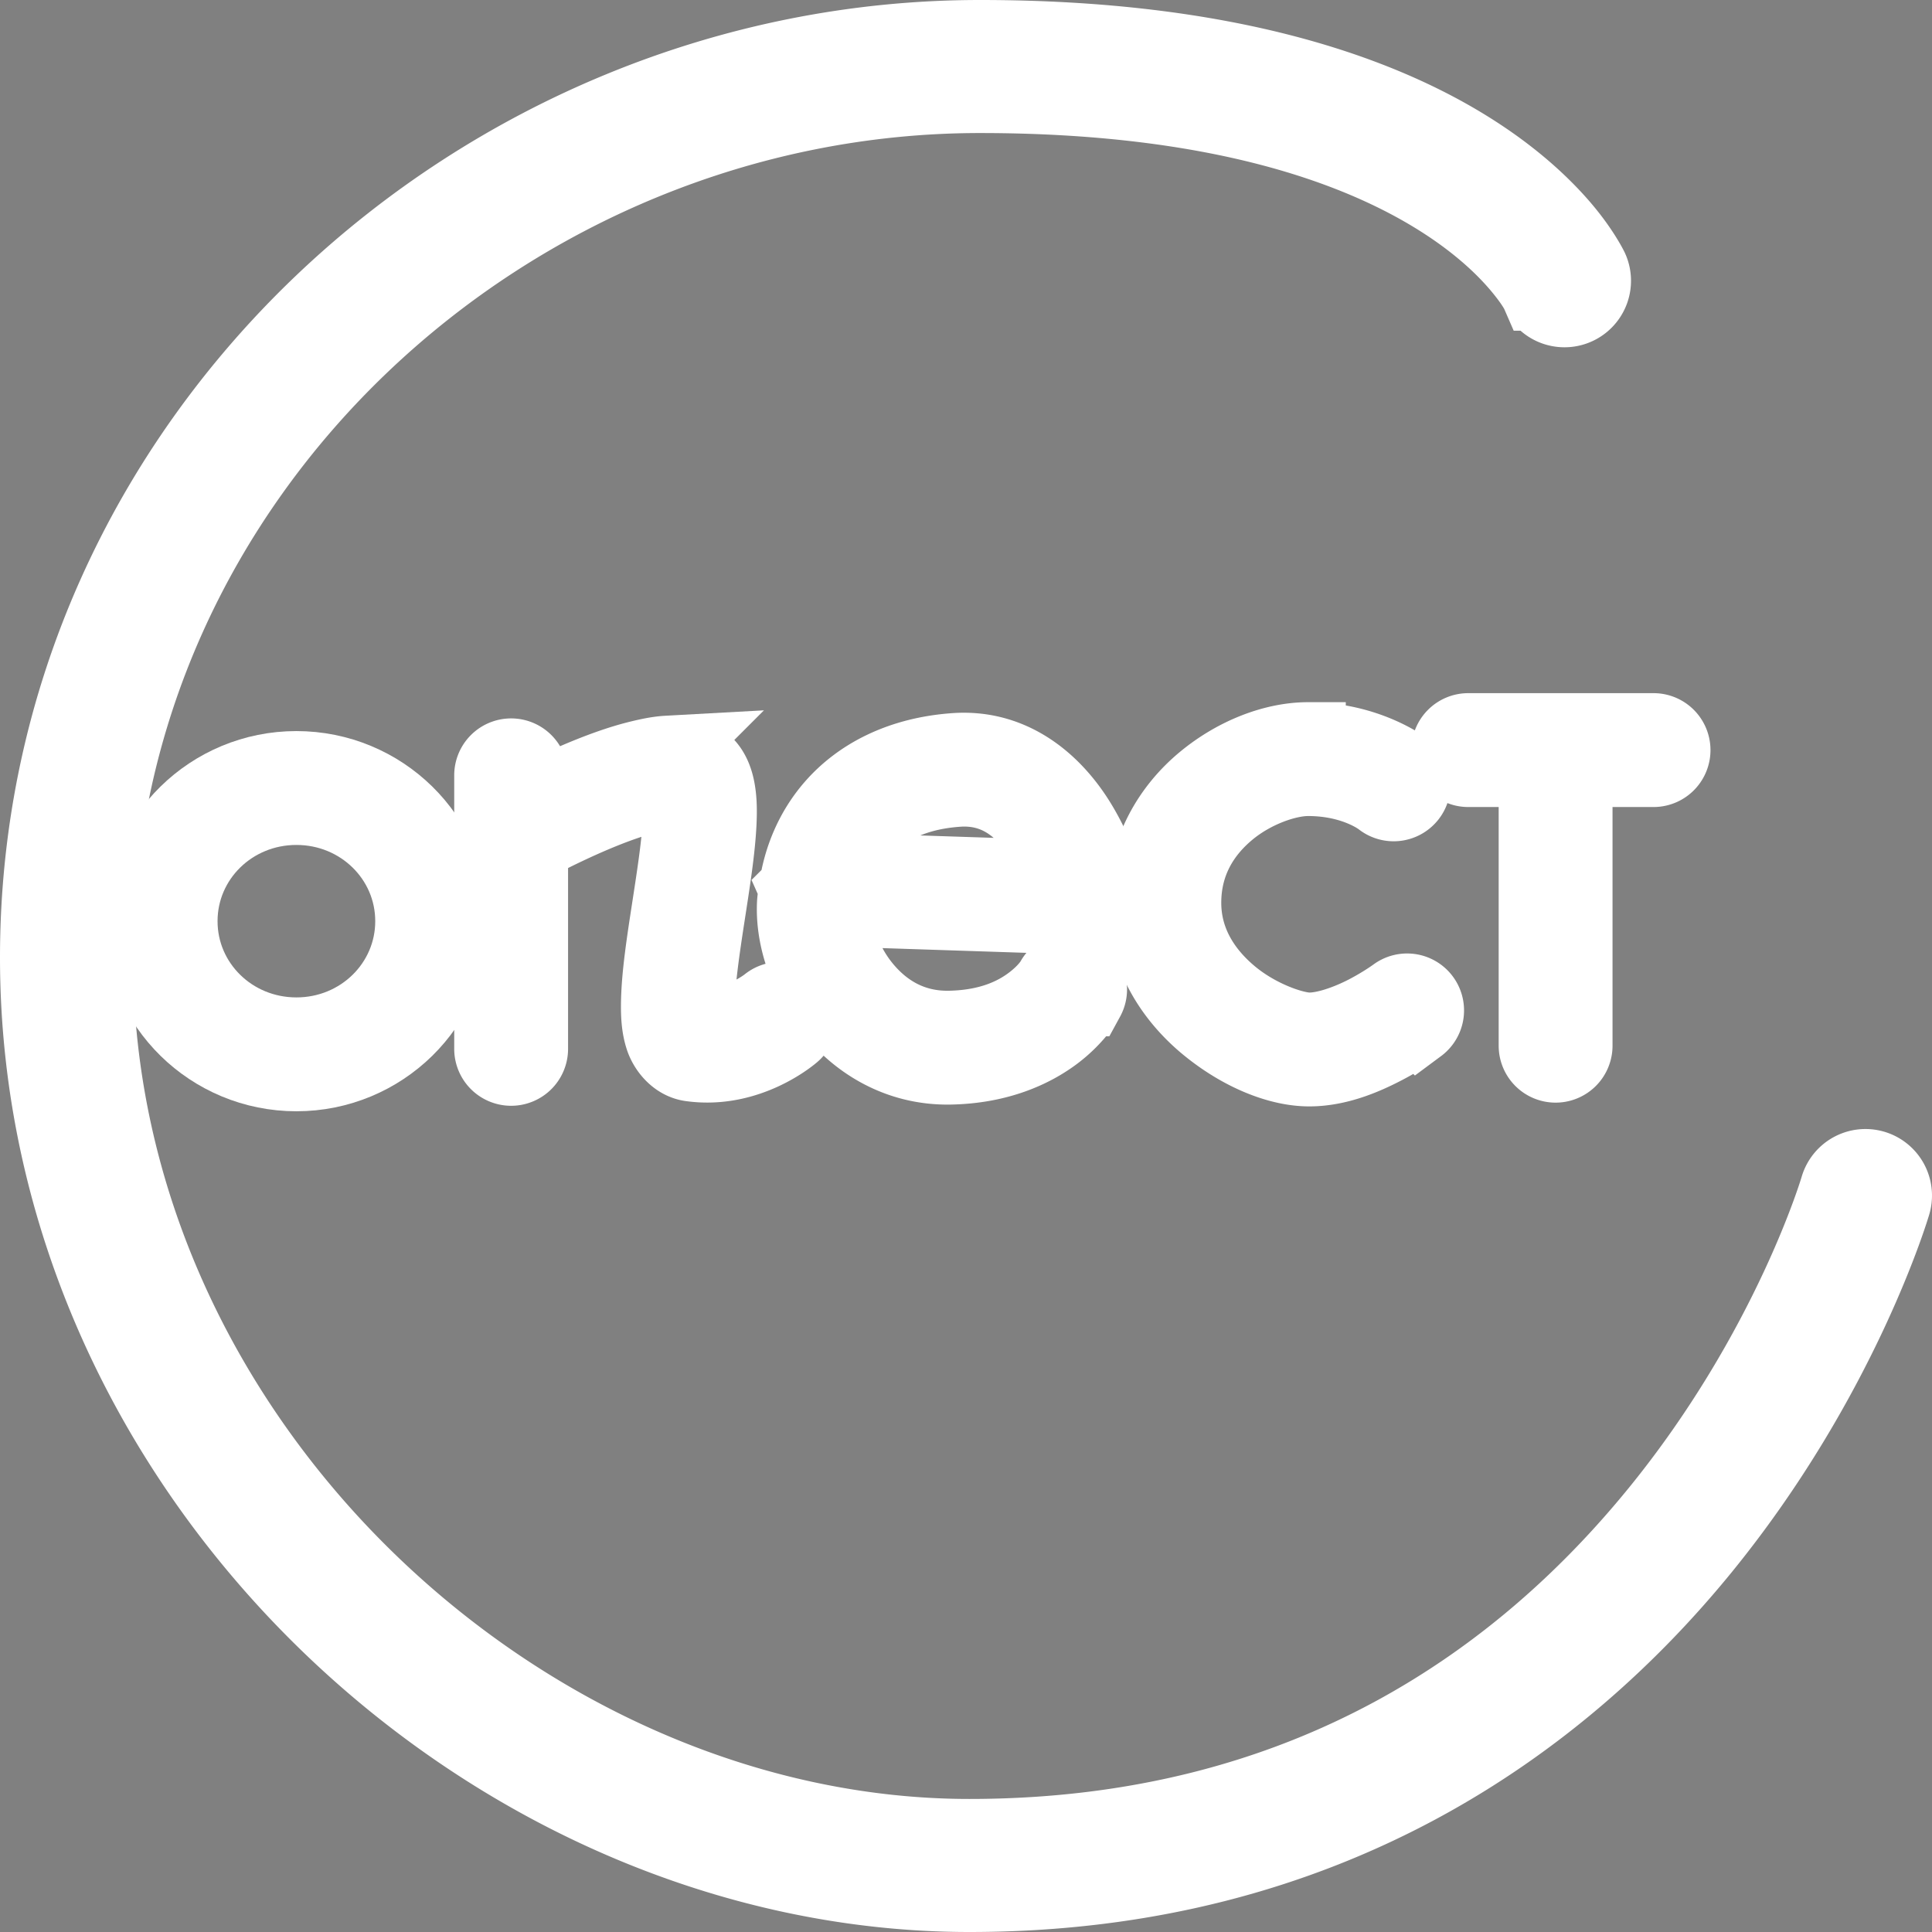 <?xml version="1.0" encoding="UTF-8" standalone="no"?>
<!-- Created with Inkscape (http://www.inkscape.org/) -->

<svg
   width="256mm"
   height="256mm"
   viewBox="0 0 256 256"
   version="1.1"
   id="svg5"
   inkscape:version="1.1.2 (b8e25be833, 2022-02-05)"
   sodipodi:docname="onect.svg"
   xmlns:inkscape="http://www.inkscape.org/namespaces/inkscape"
   xmlns:sodipodi="http://sodipodi.sourceforge.net/DTD/sodipodi-0.dtd"
   xmlns="http://www.w3.org/2000/svg"
   xmlns:svg="http://www.w3.org/2000/svg">
  <rect x="0" y="0" width="256" height="256" fill="#808080" stroke="none"/>
  <sodipodi:namedview
     id="namedview7"
     pagecolor="#ffffff"
     bordercolor="#666666"
     borderopacity="1.0"
     inkscape:pageshadow="2"
     inkscape:pageopacity="0.0"
     inkscape:pagecheckerboard="0"
     inkscape:document-units="mm"
     showgrid="false"
     inkscape:zoom="1.0289025"
     inkscape:cx="492.75805"
     inkscape:cy="454.85358"
     inkscape:window-width="1920"
     inkscape:window-height="1017"
     inkscape:window-x="-8"
     inkscape:window-y="-8"
     inkscape:window-maximized="1"
     inkscape:current-layer="layer1"
     showguides="false" />
  <defs
     id="defs2" />
  <g
     inkscape:label="Слой 1"
     inkscape:groupmode="layer"
     id="layer1">
    <path
       style="color:#000000;fill:#620092;stroke:#ffffff;stroke-width:10;stroke-linecap:round;stroke-miterlimit:4;stroke-dasharray:none;stroke-opacity:1;paint-order:markers stroke fill"
       d="m 206.125,97.381 a 2.543,2.543 0 0 0 -2.543,2.543 v 38.638 a 2.543,2.543 0 0 0 2.543,2.543 2.543,2.543 0 0 0 2.543,-2.543 V 99.925 a 2.543,2.543 0 0 0 -2.543,-2.543 z"
       id="path9731" />
    <path
       style="color:#000000;fill:#620092;stroke:#ffffff;stroke-width:10;stroke-linecap:round;stroke-miterlimit:4;stroke-dasharray:none;stroke-opacity:1;paint-order:markers stroke fill"
       d="M 129.834,5 C 63.598,5 5,58.325 5,126.874 c 0,68.615 60.119,124.126 123.458,124.126 47.579,0 78.497,-22.978 97.092,-45.789 18.595,-22.811 25.296,-45.723 25.296,-45.723 a 3.815,3.815 0 0 0 -2.588,-4.733 3.815,3.815 0 0 0 -4.733,2.59 c 0,0 -6.301,21.471 -23.888,43.045 -17.587,21.574 -46.034,42.981 -91.178,42.981 -58.848,0 -115.829,-52.369 -115.829,-116.497 0,-64.193 55.065,-114.245 117.204,-114.245 31.531,0 50.123,6.946 60.781,13.615 5.329,3.334 8.688,6.61 10.696,8.986 2.008,2.377 2.537,3.59 2.537,3.59 a 3.815,3.815 0 0 0 5.073,1.837 3.815,3.815 0 0 0 1.837,-5.071 c 0,0 -1.13,-2.335 -3.619,-5.281 -2.489,-2.946 -6.462,-6.768 -12.477,-10.531 C 182.633,12.248 162.49,5 129.834,5 Z"
       id="path961" />
    <g
       id="path2167"
       transform="matrix(0.961,0,0,0.961,1.825,5)"
       style="stroke:#ffffff;stroke-width:10.406;stroke-miterlimit:4;stroke-dasharray:none;stroke-opacity:1;paint-order:markers stroke fill">
      <path
         style="color:#000000;fill:#000000;fill-opacity:0;fill-rule:evenodd;stroke:#ffffff;stroke-width:10.406;stroke-linecap:round;stroke-miterlimit:4;stroke-dasharray:none;stroke-opacity:1;paint-order:markers stroke fill"
         d="M 57.69,121.811 A 18.721,18.361 0 0 1 38.969,140.172 18.721,18.361 0 0 1 20.248,121.811 18.721,18.361 0 0 1 38.969,103.45 18.721,18.361 0 0 1 57.69,121.811 Z"
         id="path835" />
      <path
         style="color:#000000;fill:#620092;fill-rule:evenodd;stroke:#ffffff;stroke-width:10.406;stroke-linecap:round;stroke-miterlimit:4;stroke-dasharray:none;stroke-opacity:1;paint-order:markers stroke fill"
         d="m 38.969,100.803 c -11.742,0 -21.367,9.409 -21.367,21.008 0,11.599 9.625,21.008 21.367,21.008 11.742,0 21.367,-9.409 21.367,-21.008 0,-11.599 -9.625,-21.008 -21.367,-21.008 z m 0,5.295 c 8.936,0 16.074,7.031 16.074,15.713 0,8.682 -7.138,15.715 -16.074,15.715 -8.936,0 -16.074,-7.033 -16.074,-15.715 0,-8.682 7.138,-15.713 16.074,-15.713 z"
         id="path837" />
    </g>
    <path
       style="color:#000000;fill:#620092;stroke:#ffffff;stroke-width:10;stroke-linecap:round;stroke-miterlimit:4;stroke-dasharray:none;stroke-opacity:1;paint-order:markers stroke fill"
       d="m 88.446,99.833 c -1.237,0.068 -2.503,0.337 -3.812,0.659 -2.618,0.644 -5.395,1.682 -7.98,2.778 -5.171,2.192 -9.592,4.653 -9.592,4.653 a 2.543,2.543 0 0 0 -0.987,3.457 2.543,2.543 0 0 0 3.459,0.989 c 0,0 4.236,-2.35 9.106,-4.414 2.435,-1.032 5.025,-1.985 7.211,-2.522 1.987,-0.489 3.518,-0.465 4.084,-0.349 0.022,0.066 0.035,0.082 0.084,0.315 0.152,0.716 0.217,2.015 0.135,3.588 -0.163,3.147 -0.832,7.42 -1.49,11.695 -0.659,4.274 -1.309,8.54 -1.378,12.044 -0.034,1.752 0.043,3.308 0.522,4.78 0.479,1.473 1.818,3.168 3.714,3.436 7.728,1.094 13.517,-4.011 13.517,-4.011 a 2.543,2.543 0 0 0 0.28,-3.585 2.543,2.543 0 0 0 -3.587,-0.282 c 0,0 -4.136,3.306 -9.091,2.825 -0.157,-0.503 -0.298,-1.622 -0.27,-3.065 0.057,-2.927 0.665,-7.113 1.321,-11.37 0.656,-4.257 1.356,-8.596 1.543,-12.205 0.093,-1.805 0.078,-3.42 -0.24,-4.912 -0.318,-1.492 -1.073,-3.232 -2.902,-3.962 -1.199,-0.479 -2.409,-0.611 -3.647,-0.542 z"
       id="path3556" />
    <path
       style="color:#000000;fill:#620092;stroke:#ffffff;stroke-width:10;stroke-linecap:round;stroke-miterlimit:4;stroke-dasharray:none;stroke-opacity:1;paint-order:markers stroke fill"
       d="m 126.545,99.482 c -7.308,0.512 -12.672,3.442 -16.099,7.353 -2.888,3.296 -4.36,7.179 -4.889,10.859 a 2.543,2.543 0 0 0 -0.013,0.013 2.543,2.543 0 0 0 0.01,0.022 c -0.096,0.675 -0.221,1.358 -0.252,2.014 -0.21,4.511 1.527,9.723 4.97,14.044 3.443,4.321 8.829,7.694 15.606,7.575 6.462,-0.114 11.038,-2.269 13.922,-4.459 2.884,-2.191 4.229,-4.591 4.229,-4.591 a 2.543,2.543 0 0 0 -1.013,-3.451 2.543,2.543 0 0 0 -3.451,1.013 c 0,0 -0.707,1.358 -2.84,2.979 -2.133,1.62 -5.538,3.328 -10.936,3.423 -5.083,0.089 -8.865,-2.304 -11.539,-5.659 -2.554,-3.205 -3.841,-7.305 -3.836,-10.206 l 37.208,1.226 -0.754,-3.23 c 0,0 -1.108,-4.834 -4.101,-9.609 -2.992,-4.776 -8.344,-9.868 -16.22,-9.317 z m 0.357,5.075 c 5.602,-0.392 9.083,2.999 11.554,6.942 1.081,1.725 1.769,3.39 2.324,4.823 l -29.432,-0.968 c 0.633,-1.814 1.551,-3.6 2.924,-5.167 2.557,-2.918 6.462,-5.198 12.631,-5.63 z"
       id="path4889" />
    <path
       style="color:#000000;fill:#620092;stroke:#ffffff;stroke-width:10;stroke-linecap:round;stroke-miterlimit:4;stroke-dasharray:none;stroke-opacity:1;paint-order:markers stroke fill"
       d="m 173.323,98.042 c -4.347,0 -9.481,1.869 -13.81,5.458 -4.329,3.589 -7.776,9.112 -7.776,16.124 0,7.1 3.82,12.681 8.294,16.334 4.474,3.653 9.465,5.646 13.453,5.646 3.724,0 7.218,-1.485 9.897,-2.875 2.678,-1.39 4.585,-2.802 4.585,-2.802 a 2.543,2.543 0 0 0 0.527,-3.558 2.543,2.543 0 0 0 -3.557,-0.529 c 0,0 -1.589,1.177 -3.898,2.376 -2.31,1.199 -5.299,2.303 -7.554,2.303 -1.99,0 -6.602,-1.531 -10.236,-4.499 -3.634,-2.968 -6.424,-7.104 -6.424,-12.395 0,-5.378 2.521,-9.375 5.936,-12.207 3.416,-2.832 7.802,-4.289 10.563,-4.289 6.309,0 9.769,2.798 9.769,2.798 a 2.543,2.543 0 0 0 3.572,-0.42 2.543,2.543 0 0 0 -0.419,-3.572 c 0,0 -5.017,-3.893 -12.922,-3.893 z"
       id="path6715" />
    <path
       style="color:#000000;fill:#620092;stroke:#ffffff;stroke-width:10;stroke-linecap:round;stroke-miterlimit:4;stroke-dasharray:none;stroke-opacity:1;paint-order:markers stroke fill"
       d="m 194.551,96.847 a 2.543,2.543 0 0 0 -2.543,2.545 2.543,2.543 0 0 0 2.543,2.543 h 24.553 a 2.543,2.543 0 0 0 2.543,-2.543 2.543,2.543 0 0 0 -2.543,-2.545 z"
       id="path8621" />
    <path
       style="color:#000000;fill:#620092;stroke:#ffffff;stroke-width:10;stroke-linecap:round;stroke-miterlimit:4;stroke-dasharray:none;stroke-opacity:1;paint-order:markers stroke fill"
       d="m 67.729,100.193 a 2.543,2.543 0 0 0 -2.543,2.543 v 36.243 a 2.543,2.543 0 0 0 2.543,2.543 2.543,2.543 0 0 0 2.543,-2.543 V 102.736 a 2.543,2.543 0 0 0 -2.543,-2.543 z"
       id="path2446" />
  </g>
</svg>
